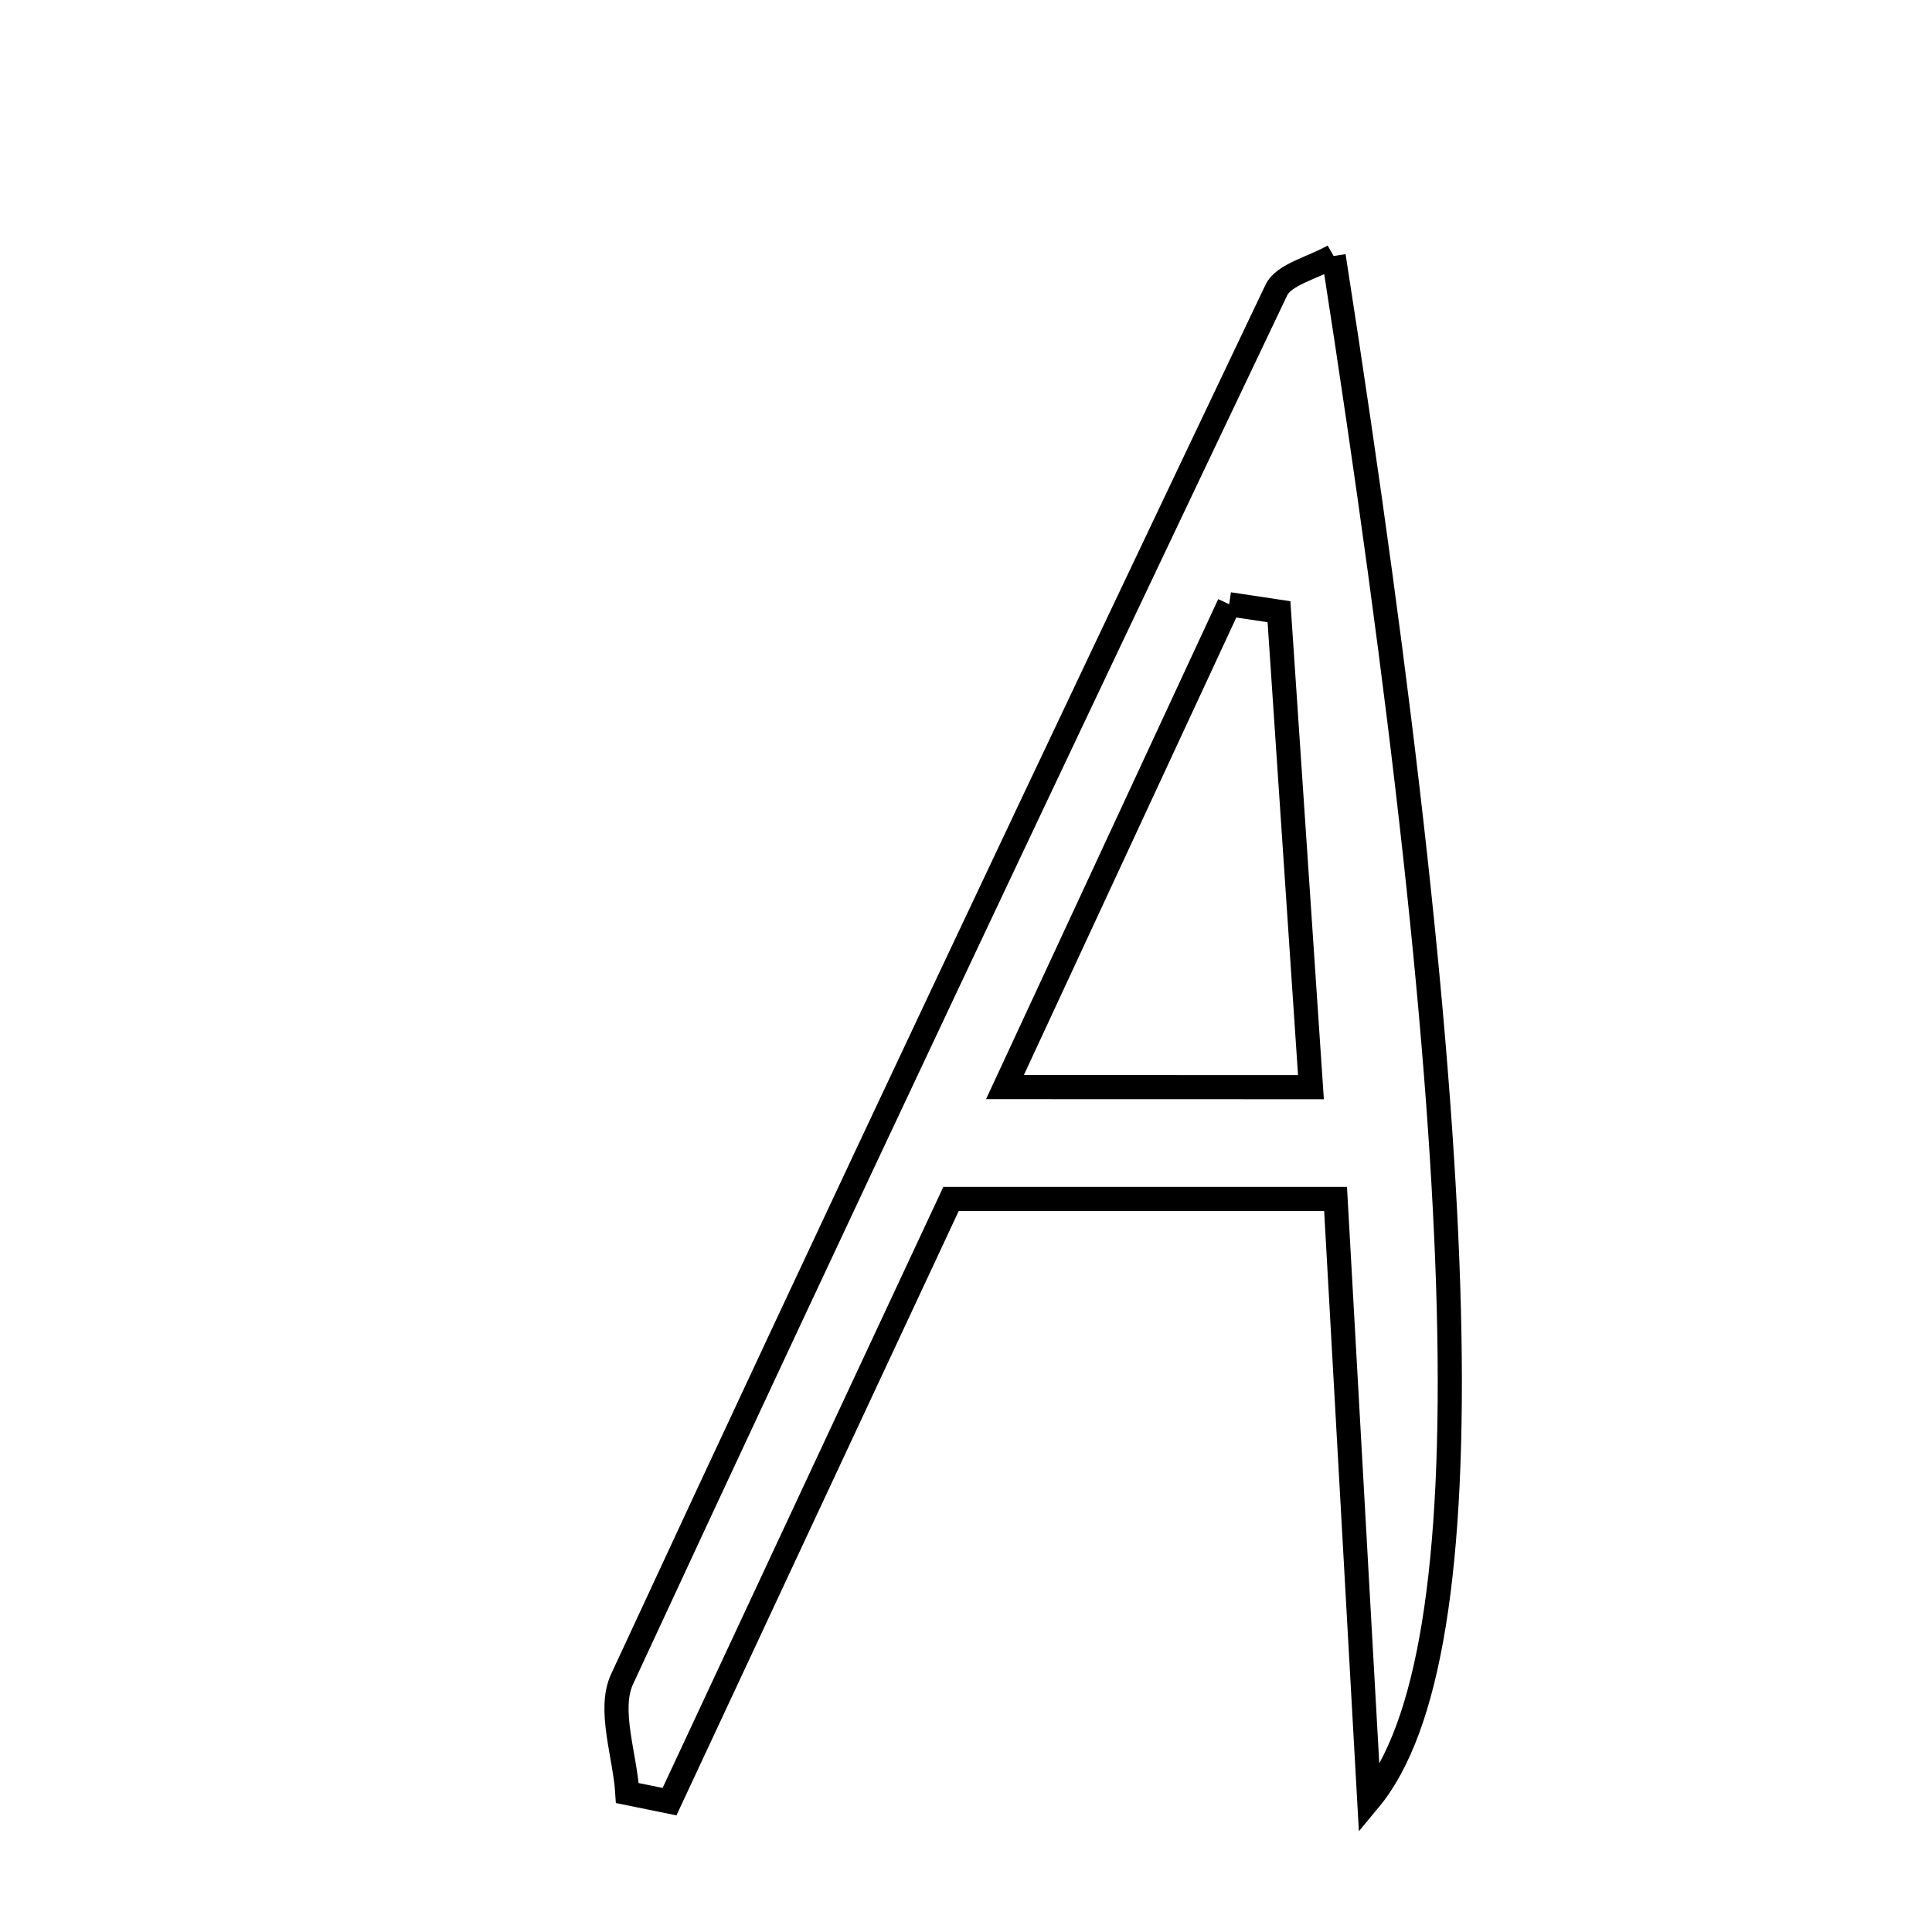 <svg xmlns="http://www.w3.org/2000/svg" viewBox="0.0 0.0 24.0 24.0" height="200px" width="200px"><path fill="none" stroke="black" stroke-width=".3" stroke-opacity="1.0"  filling="0" d="M16.567 3.18 C18.307 14.331 18.497 20.569 17.009 22.359 C16.866 19.809 16.732 17.421 16.591 14.894 C14.898 14.894 13.472 14.894 11.814 14.894 C10.639 17.41 9.477 19.895 8.317 22.381 C8.142 22.346 7.968 22.31 7.793 22.274 C7.763 21.799 7.551 21.238 7.728 20.858 C10.401 15.091 13.12 9.345 15.854 3.606 C15.949 3.406 16.304 3.331 16.567 3.18"></path>
<path fill="none" stroke="black" stroke-width=".3" stroke-opacity="1.0"  filling="0" d="M15.269 7.506 C15.476 7.537 15.682 7.568 15.888 7.599 C16.017 9.523 16.146 11.446 16.285 13.505 C14.818 13.505 13.868 13.505 12.484 13.504 C13.482 11.355 14.376 9.43 15.269 7.506"></path></svg>